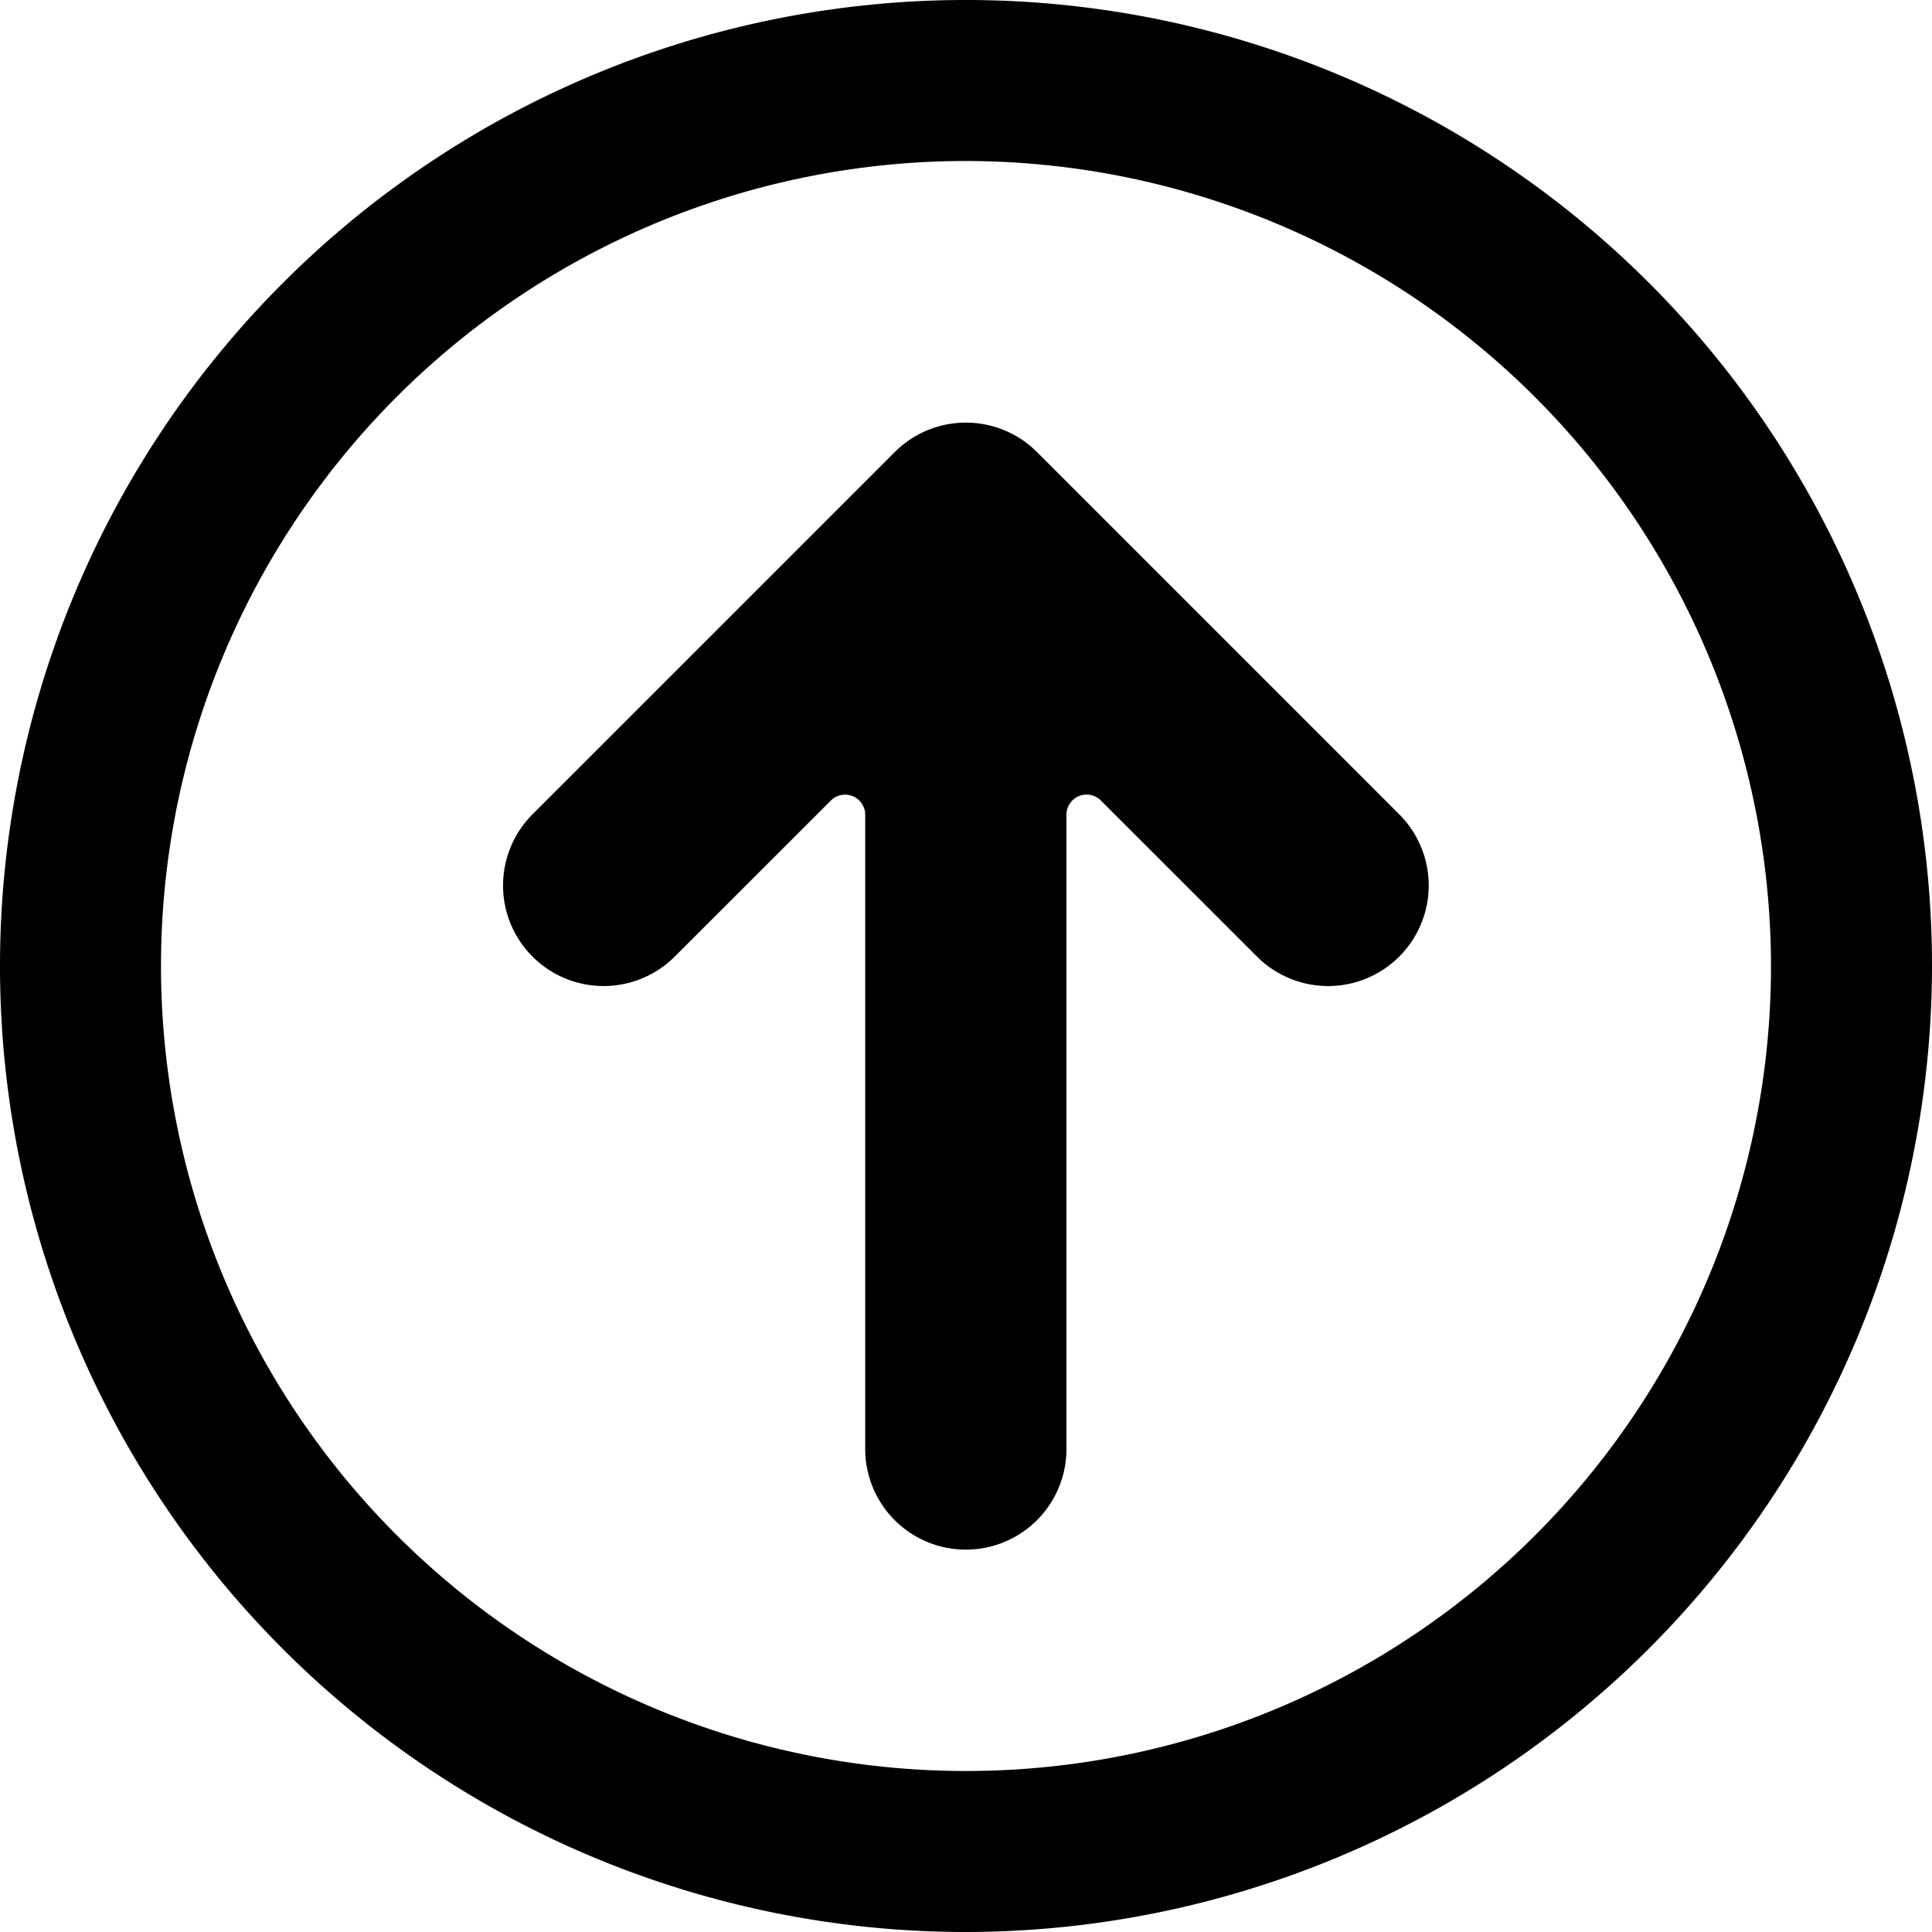 <svg xmlns="http://www.w3.org/2000/svg" viewBox="0 0 24 24"><title>navigation-up-circle-alternate</title><path d="M24,12A12,12,0,1,0,12,24,12.013,12.013,0,0,0,24,12Zm-2,0A10,10,0,1,1,12,2,10.011,10.011,0,0,1,22,12Z"/><path d="M15.615,11.883l-1.94-1.939a.25.25,0,0,0-.427.177V18a1.25,1.25,0,0,1-2.5,0V10.121a.25.25,0,0,0-.426-.177l-1.94,1.939a1.249,1.249,0,0,1-1.767-1.767l4.5-4.5a1.249,1.249,0,0,1,1.767,0l4.5,4.5a1.249,1.249,0,0,1-1.767,1.767Z"/></svg>
